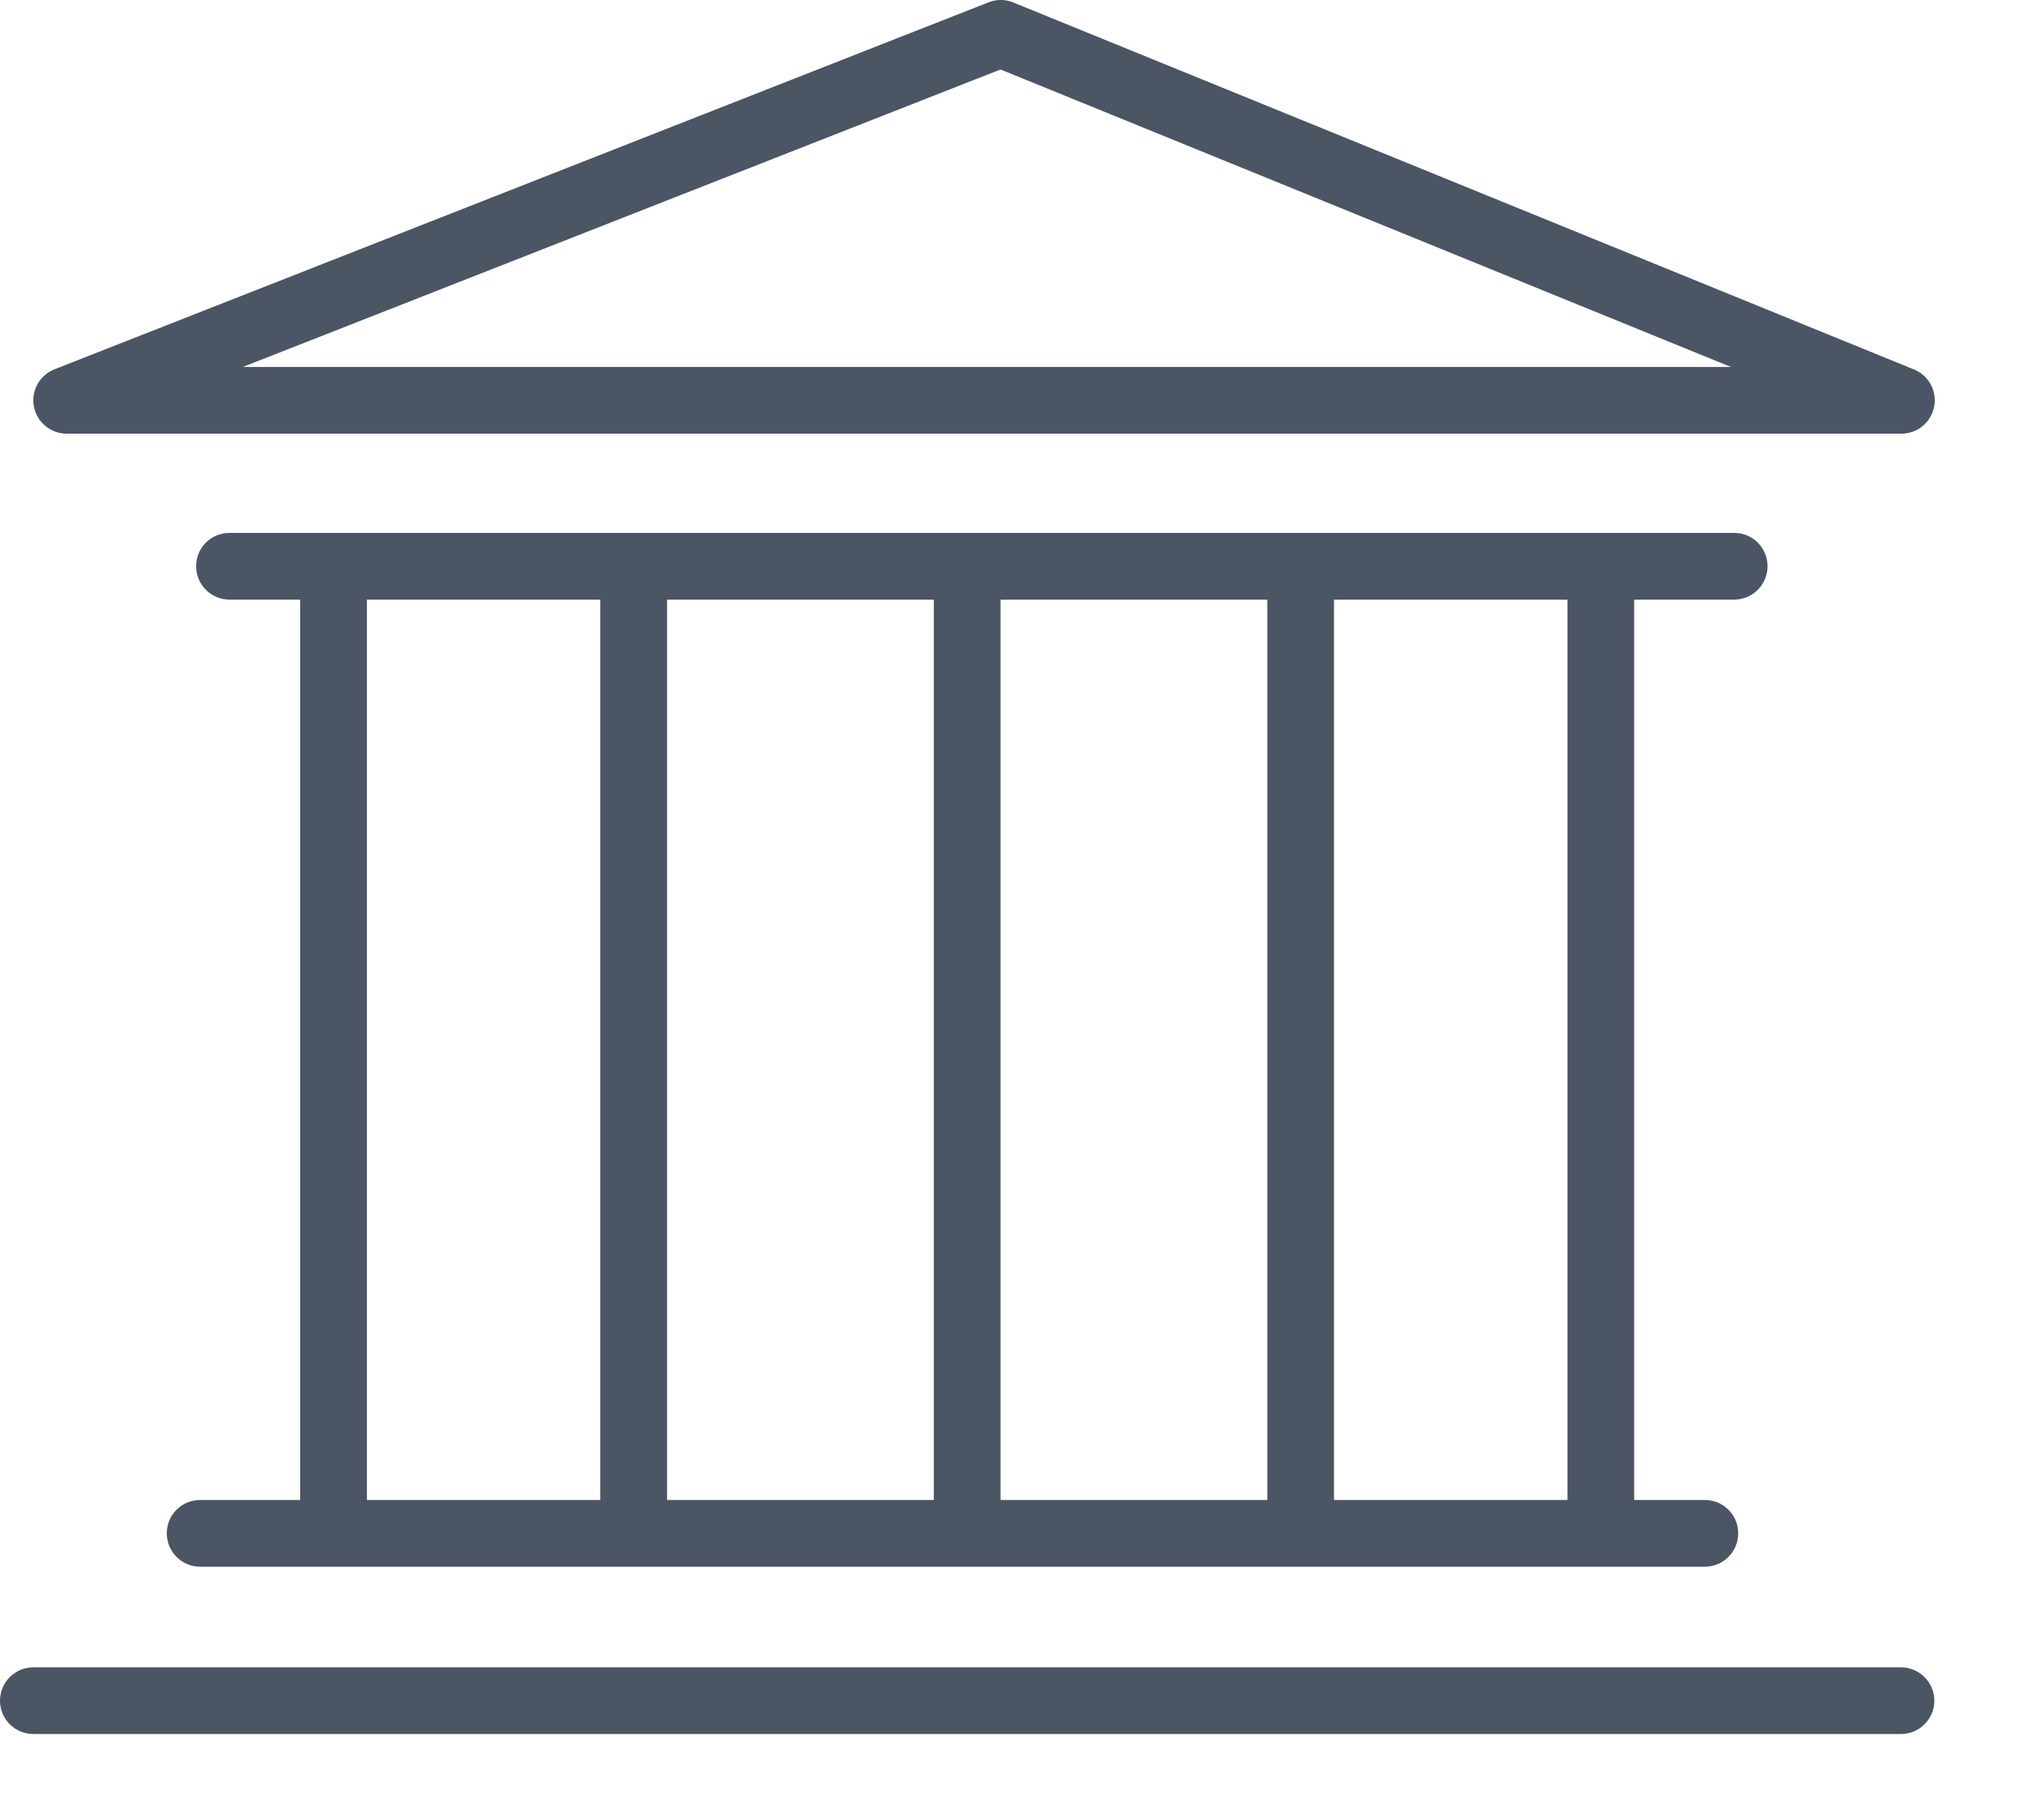 <svg width="19" height="17" viewBox="0 0 19 17" fill="none" xmlns="http://www.w3.org/2000/svg">
<path d="M9.231 0.023L0.508 3.45C0.369 3.505 0.288 3.651 0.317 3.798C0.345 3.945 0.474 4.051 0.623 4.051H17.758C17.908 4.053 18.038 3.947 18.067 3.8C18.096 3.652 18.016 3.505 17.876 3.45L9.465 0.023C9.39 -0.008 9.306 -0.008 9.231 0.023V0.023ZM2.268 3.428L9.346 0.649L16.169 3.428H2.268Z" fill="#4B5563"/>
<path d="M17.757 15.575H0.312C0.139 15.575 0 15.715 0 15.887C0 16.059 0.139 16.198 0.312 16.198H17.757C17.929 16.198 18.069 16.059 18.069 15.887C18.069 15.715 17.929 15.575 17.757 15.575Z" fill="#4B5563"/>
<path d="M16.2 5.601C16.372 5.601 16.511 5.461 16.511 5.289C16.511 5.117 16.372 4.978 16.2 4.978H2.143C1.971 4.978 1.832 5.117 1.832 5.289C1.832 5.461 1.971 5.601 2.143 5.601H2.804V14.012H1.869C1.697 14.012 1.558 14.151 1.558 14.323C1.558 14.495 1.697 14.635 1.869 14.635H15.925C16.098 14.635 16.237 14.495 16.237 14.323C16.237 14.151 16.098 14.012 15.925 14.012H15.265V5.601H16.2ZM9.346 5.601H11.838V14.012H9.346V5.601ZM8.723 14.012H6.231V5.601H8.723V14.012ZM3.427 5.601H5.607V14.012H3.427V5.601ZM14.642 14.012H12.461V5.601H14.642V14.012Z" fill="#4B5563"/>
</svg>
